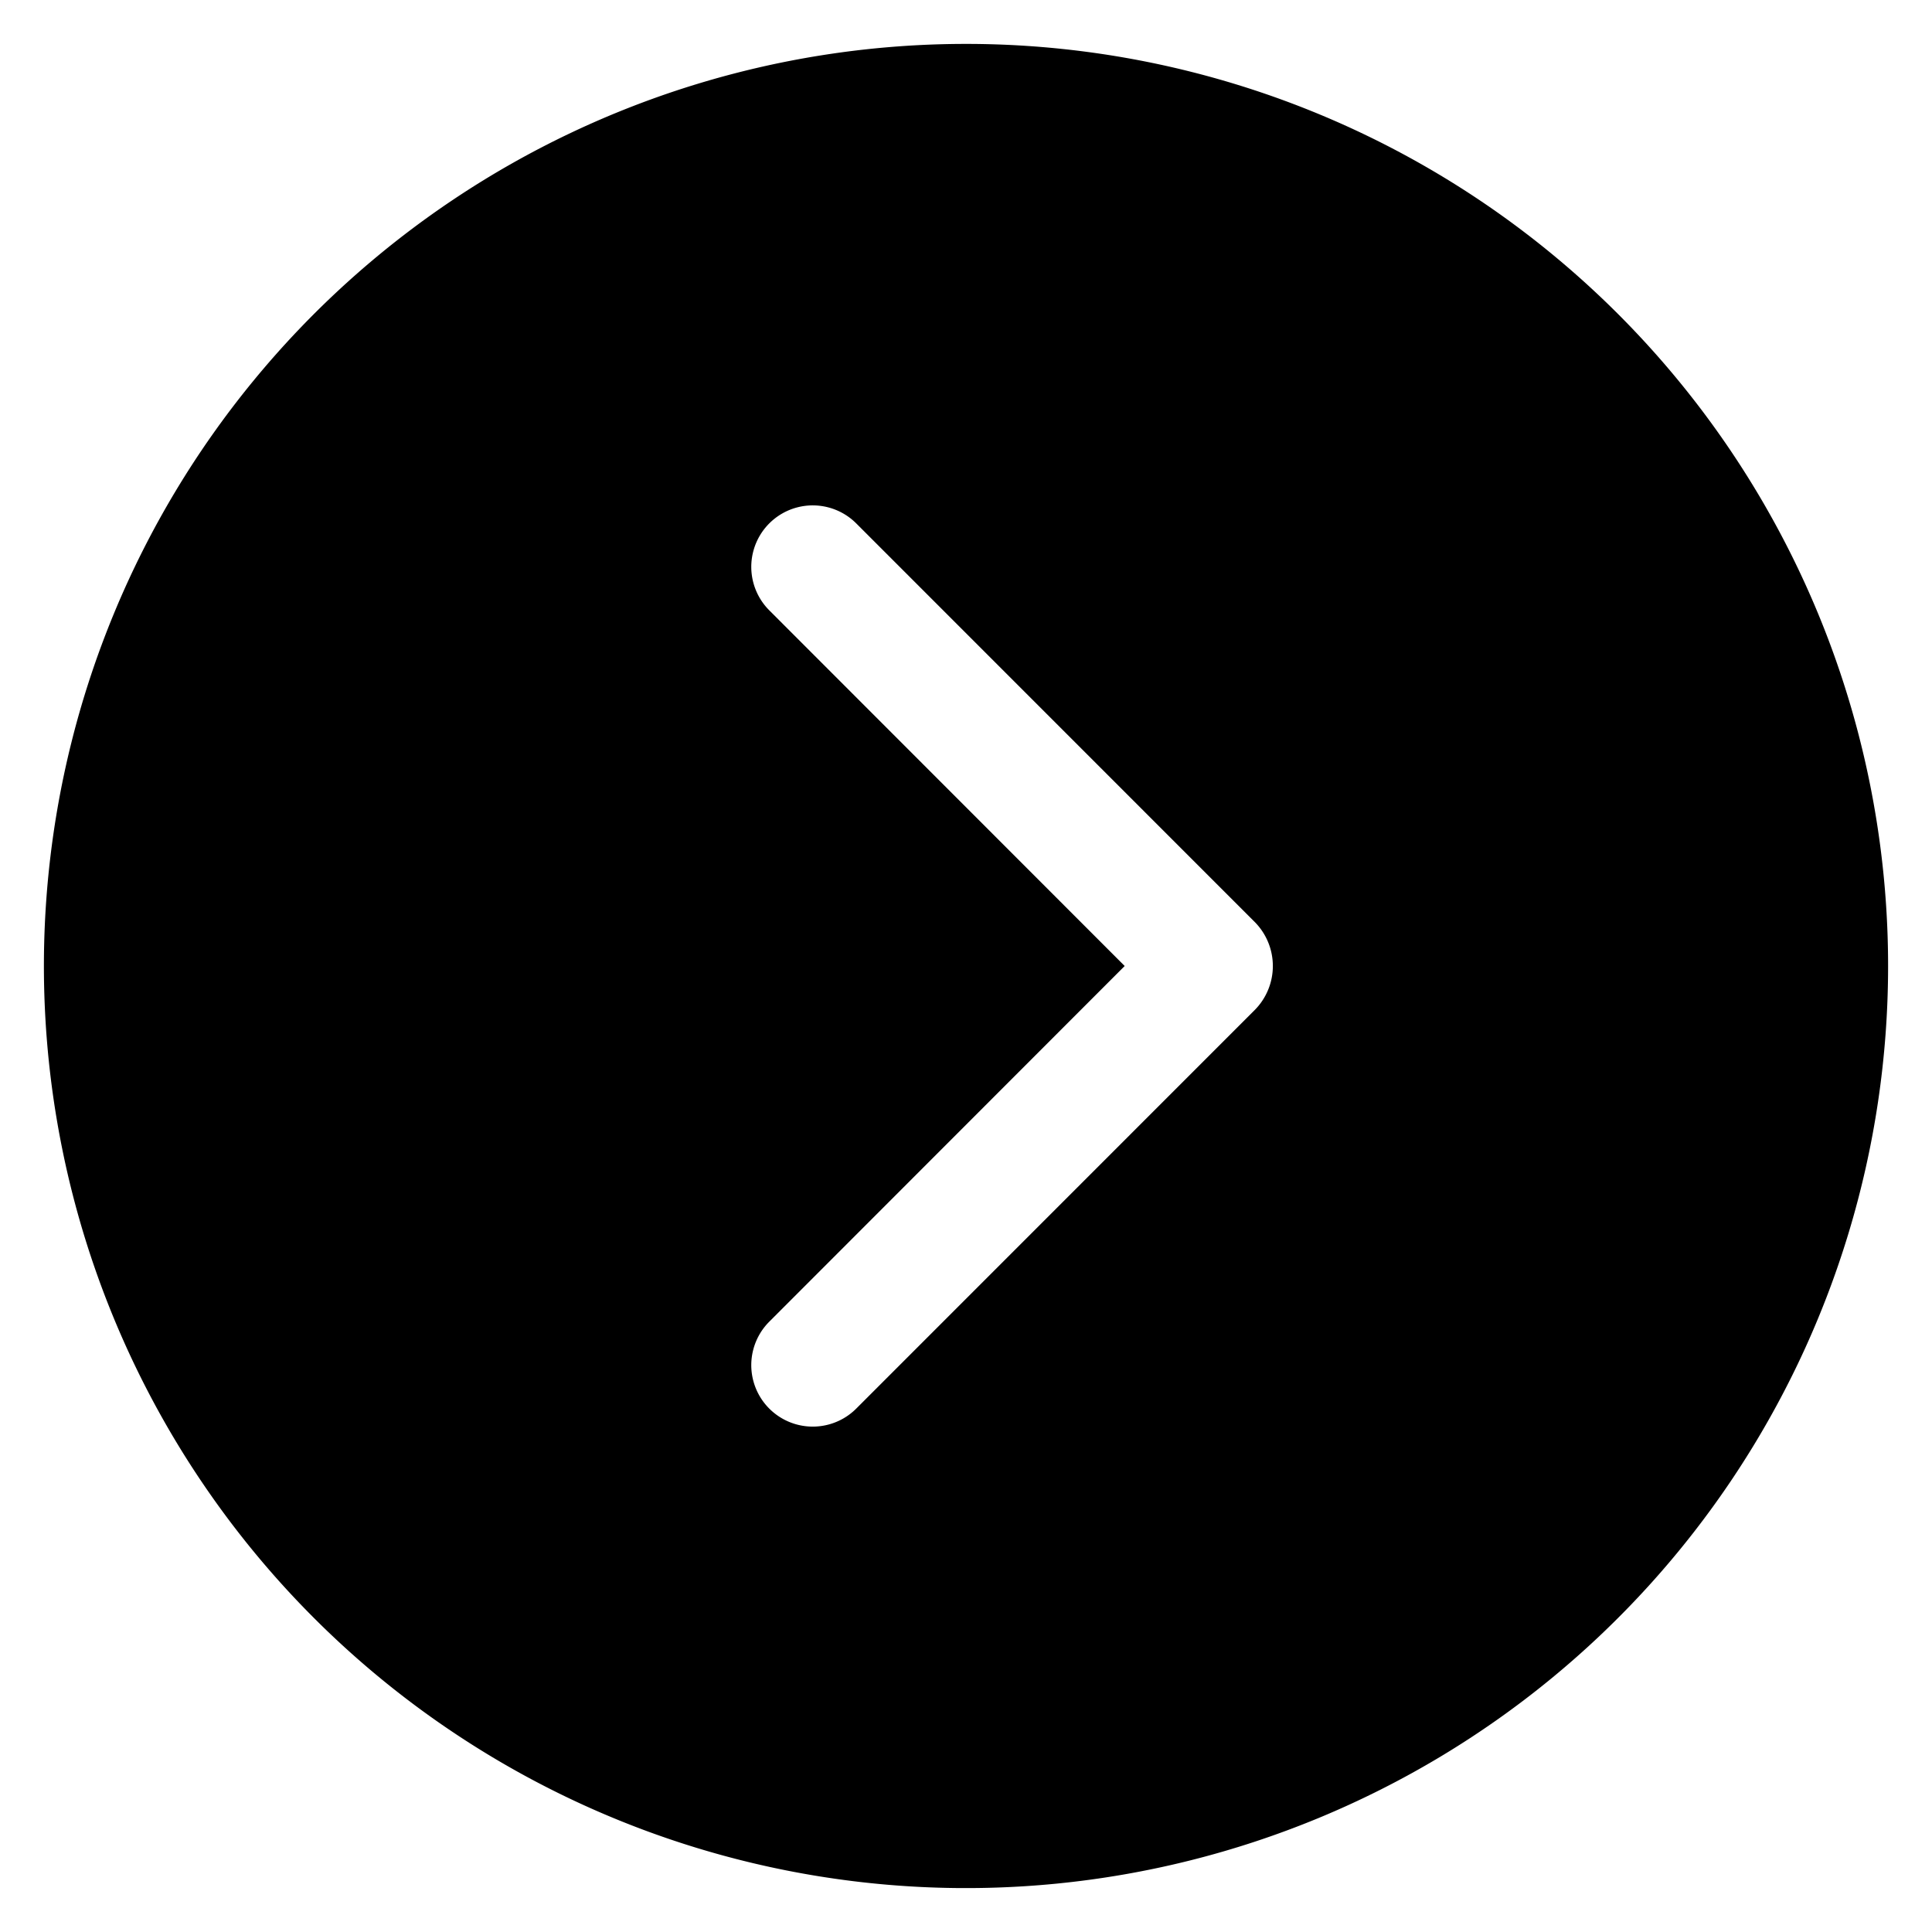 <svg xmlns="http://www.w3.org/2000/svg" width="22" height="22" viewBox="0 0 22 22"><defs><filter id="a" x="925" y="4510" width="21" height="21" filterUnits="userSpaceOnUse"><feFlood result="flood" flood-color="#c7b299"/><feComposite result="composite" operator="in" in2="SourceGraphic"/><feBlend result="blend" in2="SourceGraphic"/></filter></defs><path data-name="1" d="M935.5 4510a10.5 10.5 0 1010.5 10.5 10.5 10.5 0 00-10.5-10.5zm3.289 11l-4.539 4.54a.7.7 0 01-.99-.99l4.047-4.05-4.047-4.05a.7.7 0 01.99-.99l4.539 4.54a.712.712 0 010 1z" transform="translate(-924.5 -4509.5)" fill-rule="evenodd" filter="url(#a)"/></svg>